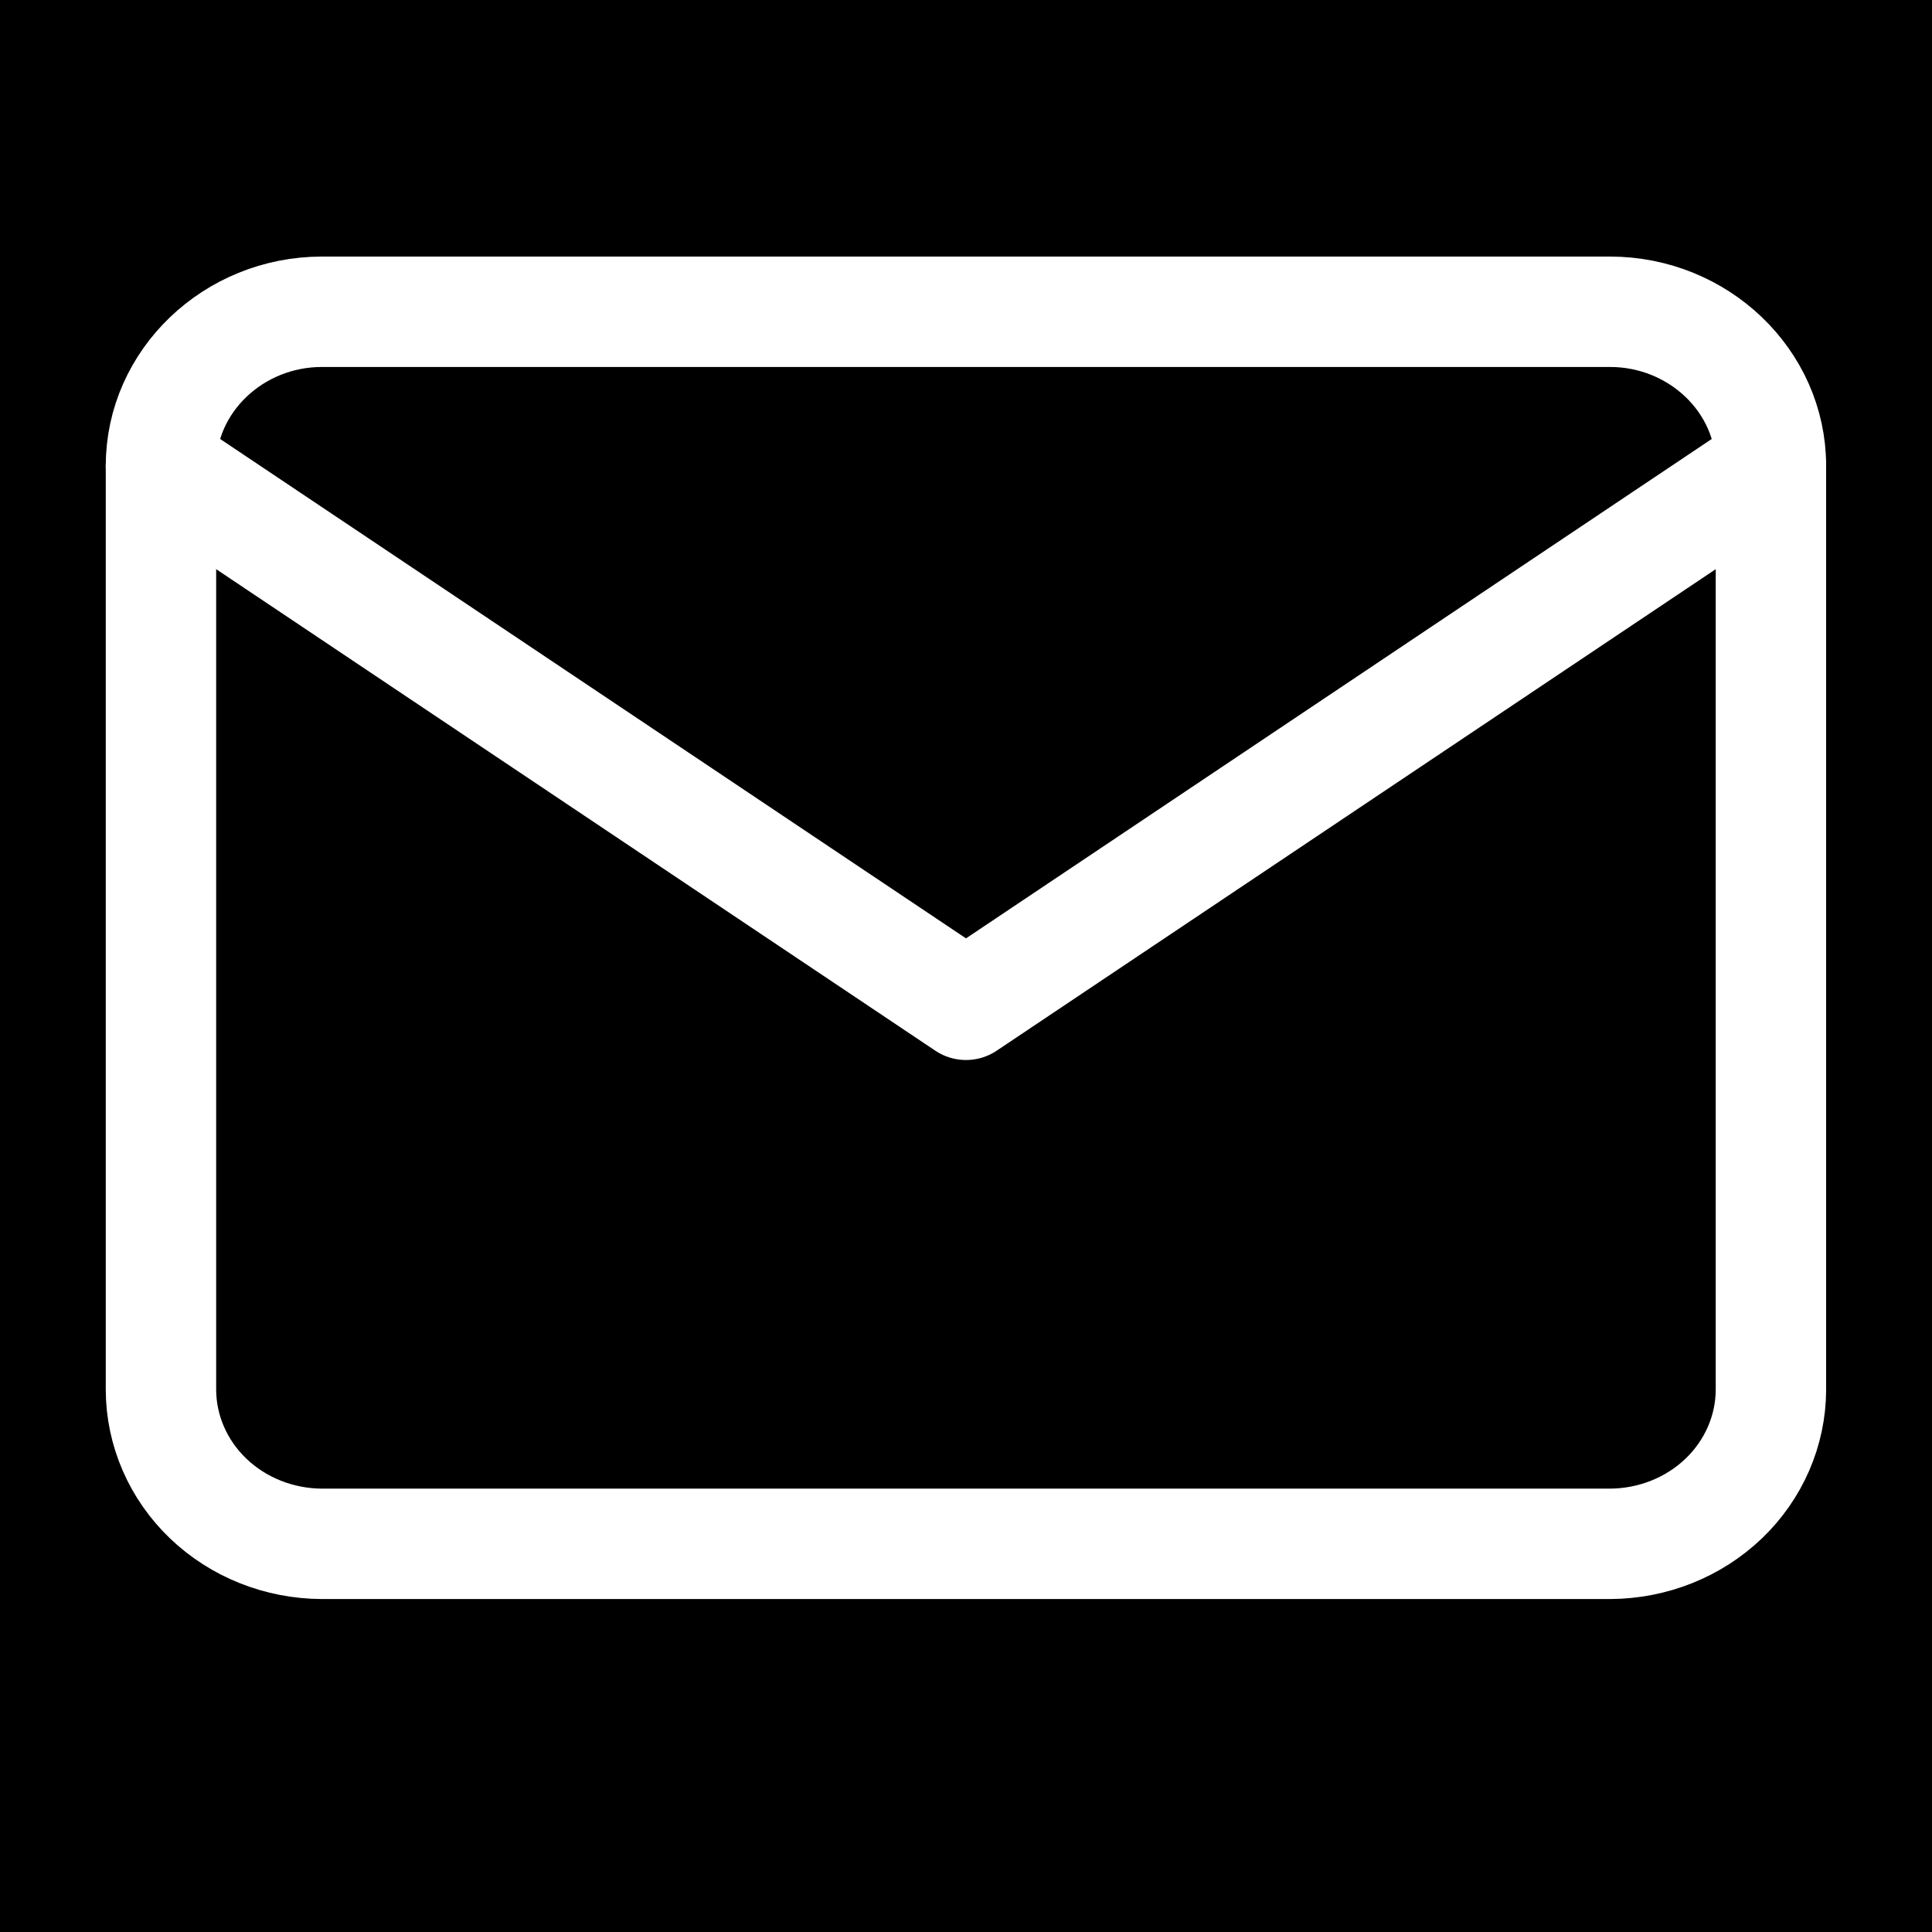 <svg width="35" height="35" viewBox="0 0 35 35" fill="none" xmlns="http://www.w3.org/2000/svg">
<g id="SVG">
<rect width="35" height="35" fill="black"/>
<path id="Vector" d="M5.832 5.648H29.166C30.77 5.648 32.082 6.904 32.082 8.438V25.177C32.08 25.916 31.772 26.625 31.226 27.148C30.679 27.671 29.939 27.965 29.166 27.968H5.832C5.059 27.965 4.319 27.671 3.772 27.148C3.226 26.625 2.918 25.916 2.916 25.177V8.438C2.916 6.904 4.229 5.648 5.832 5.648Z" stroke="white" stroke-width="2" stroke-linecap="round" stroke-linejoin="round"/>
<path id="Vector_2" d="M32.082 8.438L17.5 18.203L2.916 8.438" stroke="white" stroke-width="2" stroke-linecap="round" stroke-linejoin="round"/>
</g>
</svg>
